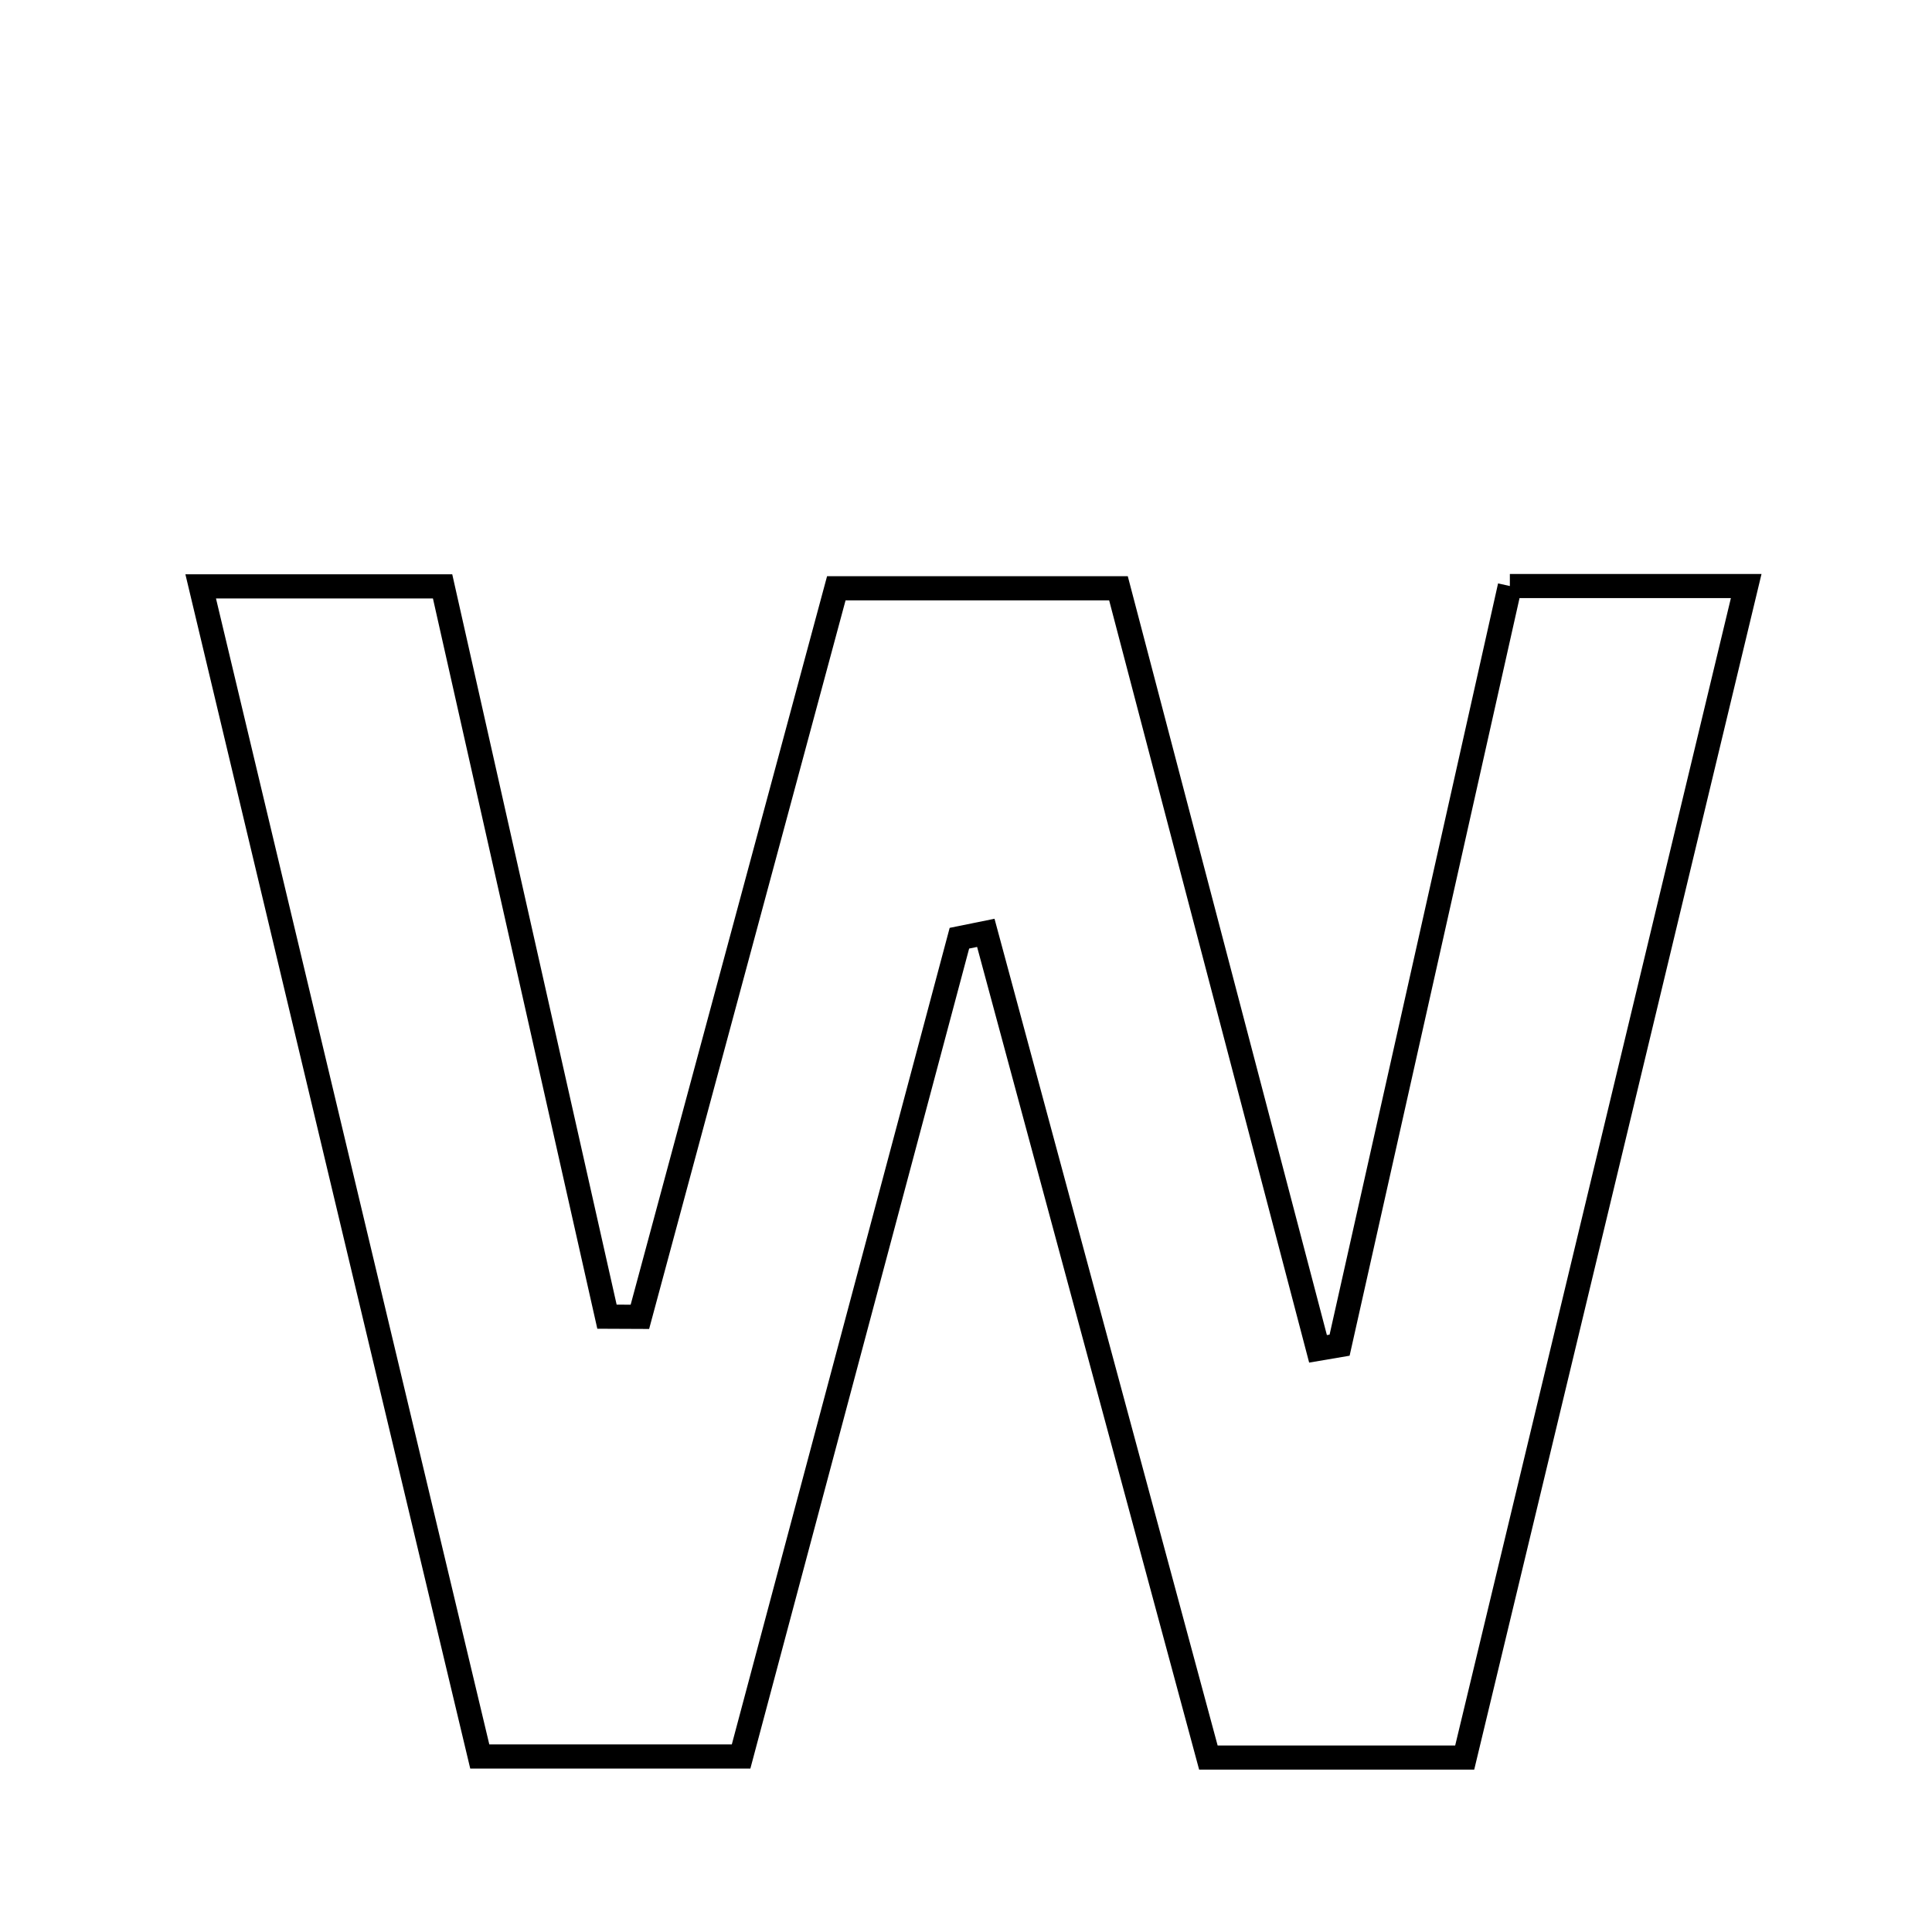 <svg xmlns="http://www.w3.org/2000/svg" viewBox="0.0 0.0 24.0 24.0" height="200px" width="200px"><path fill="none" stroke="black" stroke-width=".3" stroke-opacity="1.0"  filling="0" d="M18.756 7.28 C19.705 7.28 20.568 7.28 21.692 7.28 C20.518 12.167 19.367 16.956 18.195 21.833 C17.113 21.833 16.121 21.833 15.011 21.833 C14.084 18.397 13.165 14.992 12.246 11.588 C12.137 11.61 12.028 11.633 11.918 11.655 C11.024 15.006 10.13 18.357 9.206 21.82 C8.172 21.82 7.175 21.82 5.96 21.82 C4.823 17.053 3.672 12.229 2.493 7.284 C3.533 7.284 4.462 7.284 5.498 7.284 C6.185 10.336 6.862 13.346 7.54 16.356 C7.676 16.356 7.812 16.357 7.949 16.358 C8.753 13.376 9.557 10.394 10.389 7.308 C11.492 7.308 12.56 7.308 13.894 7.308 C14.702 10.388 15.537 13.572 16.373 16.756 C16.462 16.741 16.552 16.725 16.641 16.71 C17.341 13.59 18.041 10.47 18.756 7.28"></path></svg>